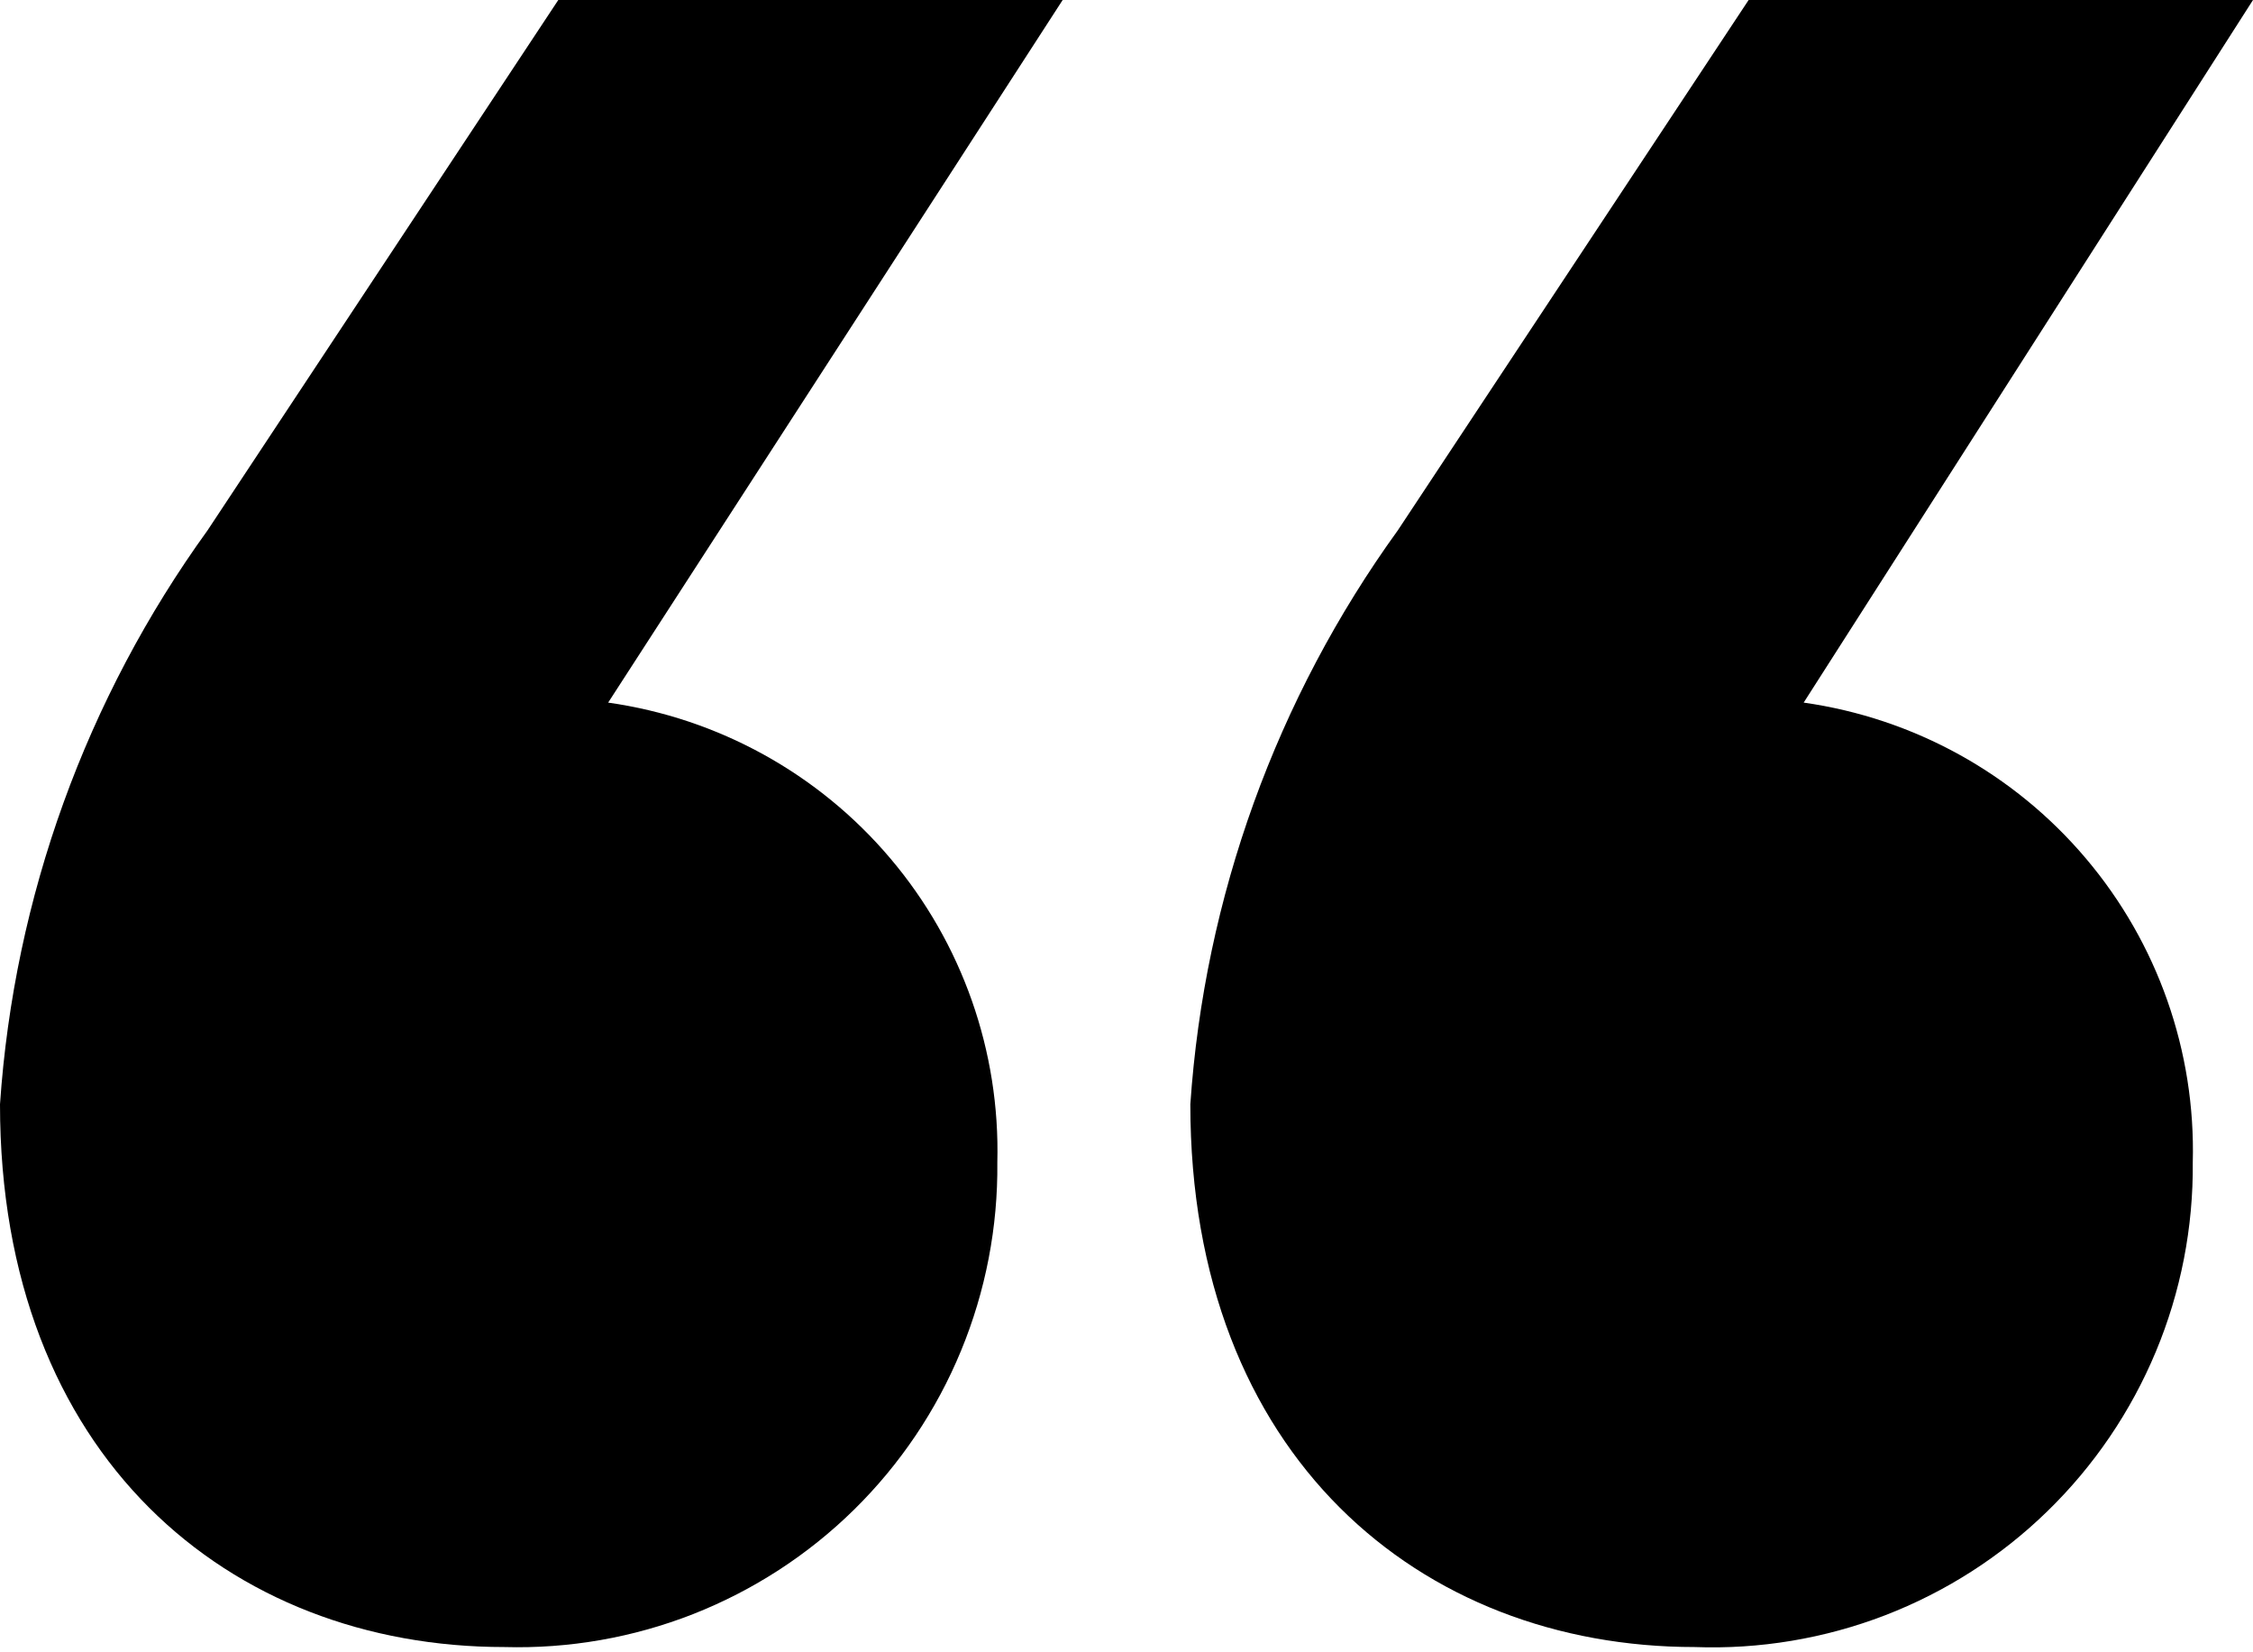 <svg width="30" height="22" viewBox="0 0 30 22" fill="none" xmlns="http://www.w3.org/2000/svg">
<path d="M8.098 9.355C9.562 9.562 10.9 10.3 11.855 11.429C12.811 12.557 13.318 13.998 13.28 15.477C13.289 16.336 13.125 17.189 12.797 17.984C12.47 18.778 11.985 19.498 11.372 20.101C10.759 20.704 10.03 21.176 9.23 21.491C8.43 21.805 7.575 21.954 6.716 21.93C3.054 21.93 0 19.388 0 14.703C0.188 11.947 1.146 9.3 2.764 7.061L7.434 0H14.15L8.098 9.355Z" fill="currentColor"/>
<path d="M24.017 9.355C25.481 9.562 26.819 10.3 27.774 11.429C28.73 12.557 29.237 13.998 29.198 15.477C29.206 16.342 29.039 17.2 28.706 17.998C28.373 18.796 27.882 19.519 27.262 20.122C26.642 20.726 25.906 21.197 25.099 21.508C24.292 21.818 23.43 21.962 22.566 21.93C18.917 21.93 15.85 19.388 15.85 14.703C16.038 11.947 16.995 9.3 18.613 7.061L23.284 0H30L24.017 9.355Z" fill="currentColor"/>
</svg>
